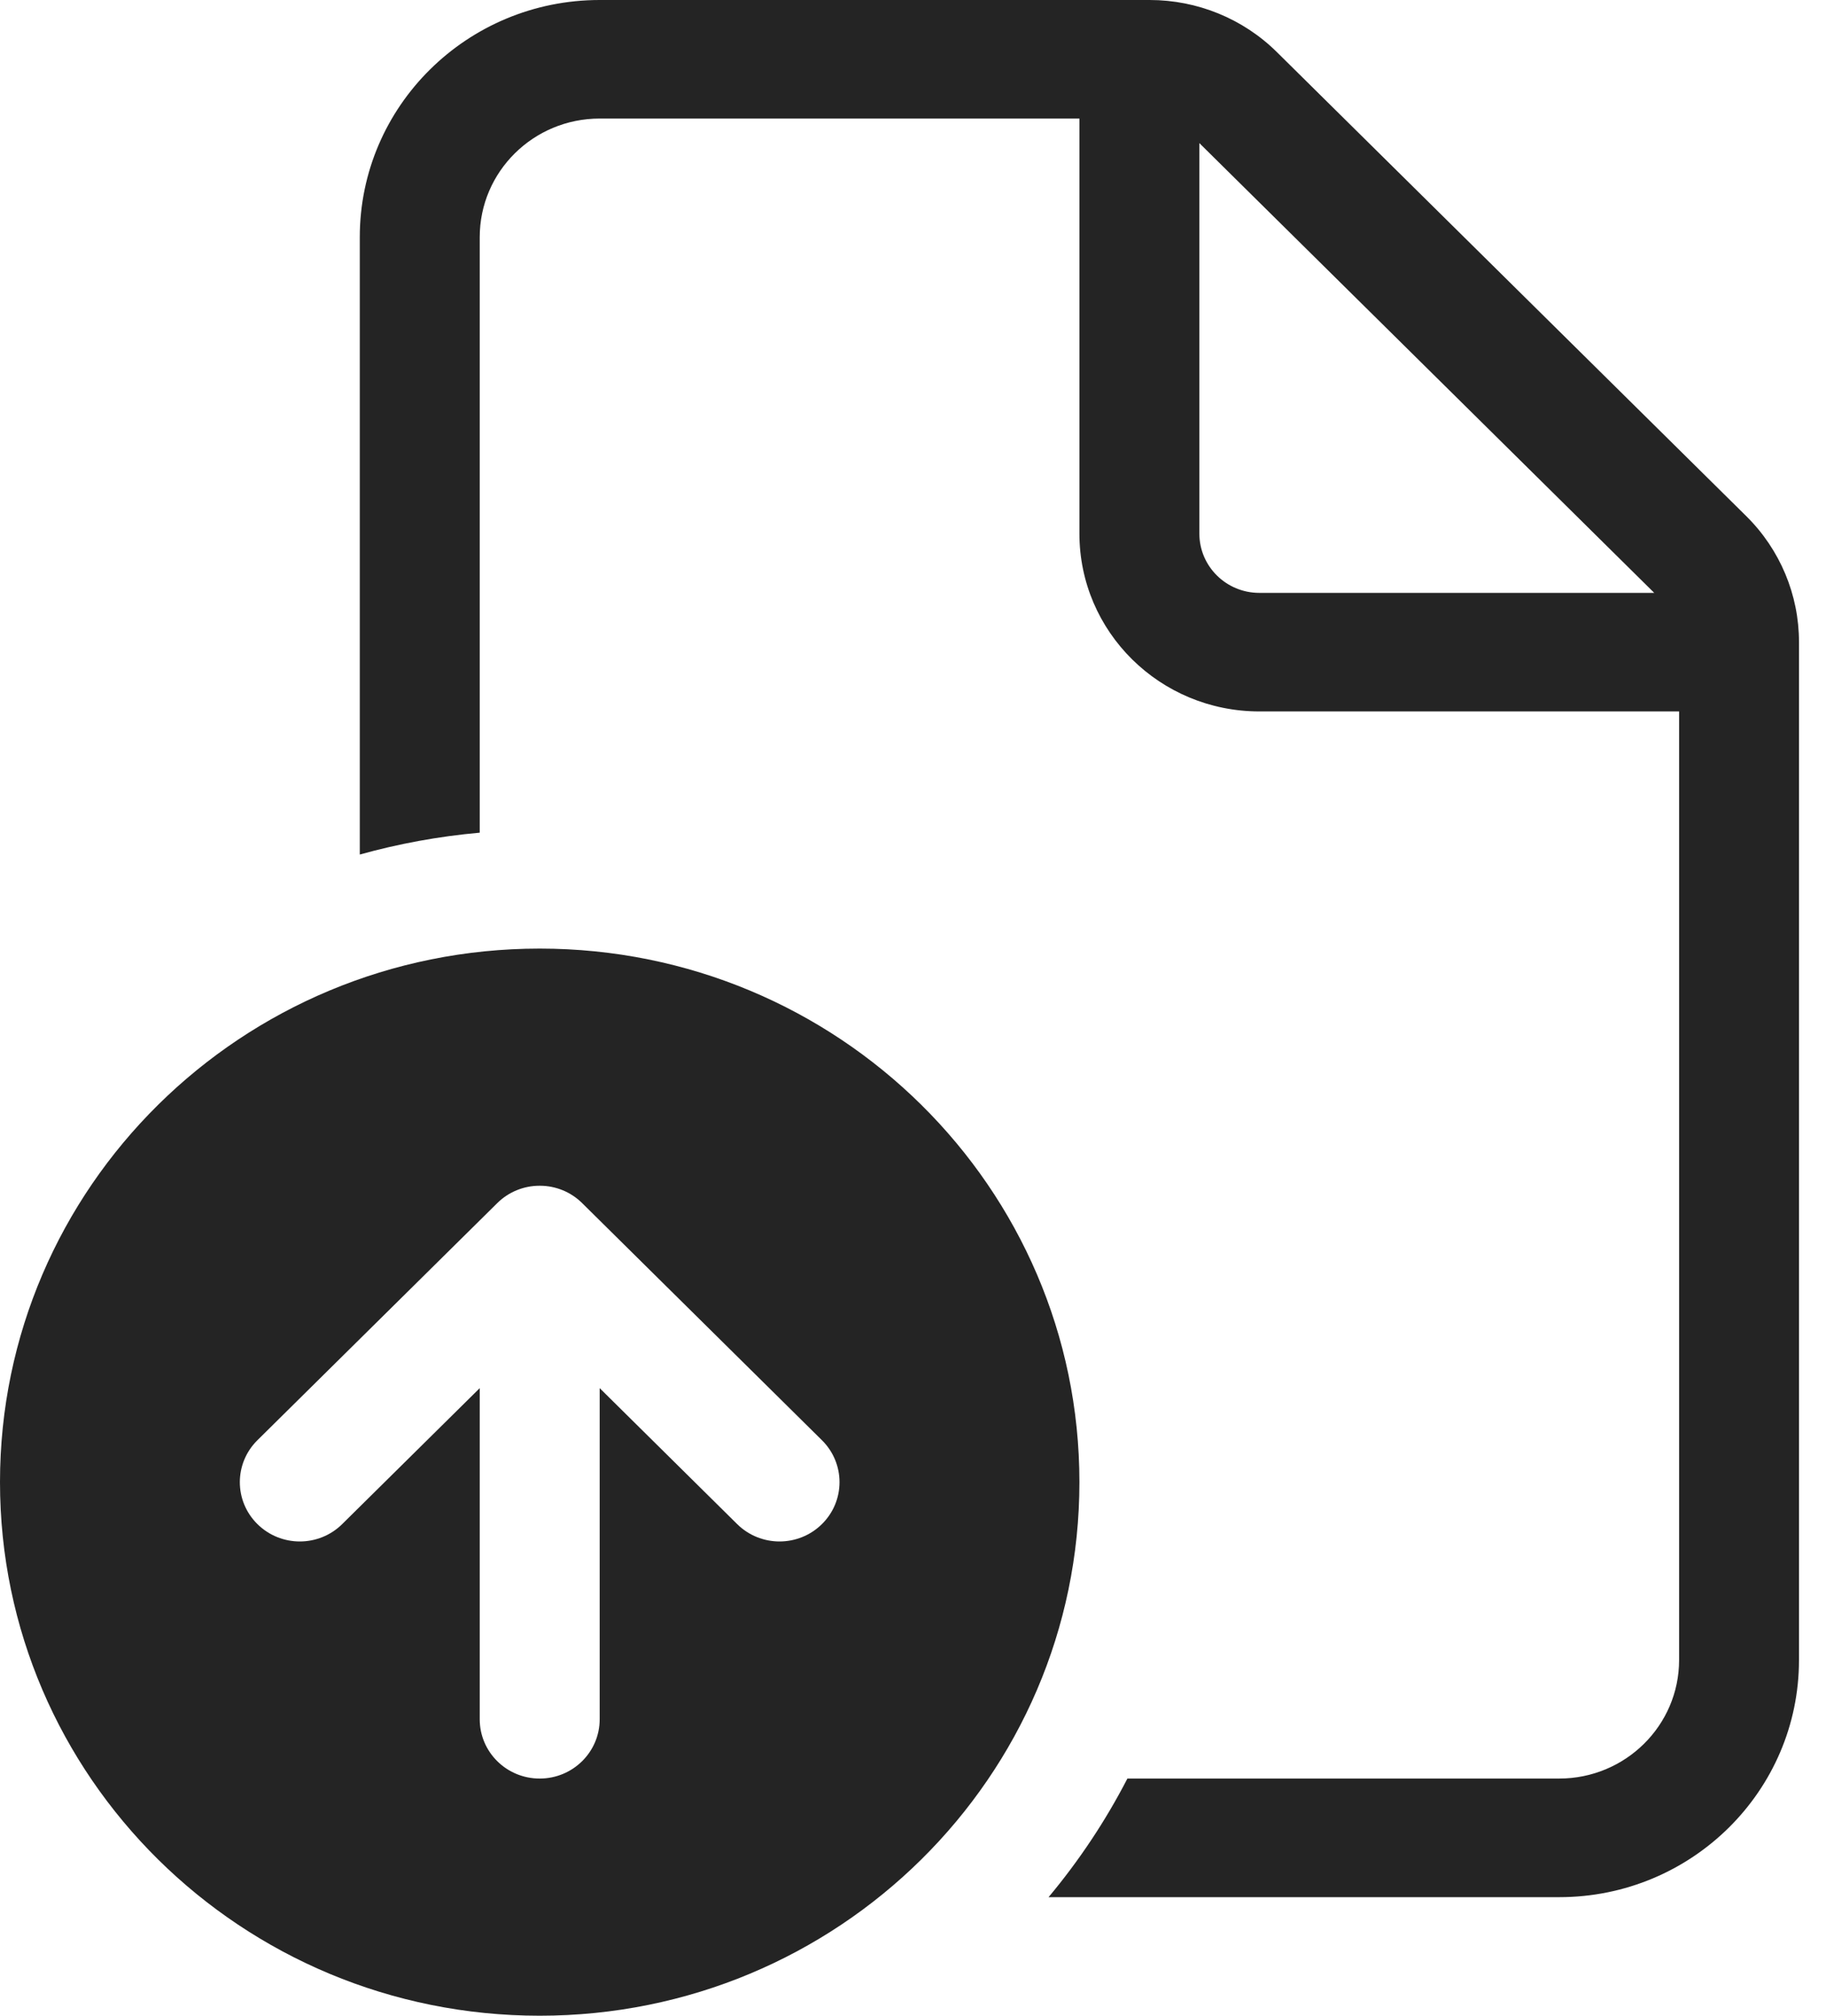 <svg width="29" height="32" viewBox="0 0 29 32" fill="none" xmlns="http://www.w3.org/2000/svg">
<path d="M9.524 0C7.42 0 5.714 1.686 5.714 3.765V13.566C6.328 13.395 6.965 13.277 7.619 13.219V3.765C7.619 2.725 8.472 1.882 9.524 1.882H17.143V8.471C17.143 10.03 18.422 11.294 20 11.294H26.667V26.353C26.667 27.392 25.814 28.235 24.762 28.235H17.905C17.557 28.909 17.136 29.54 16.653 30.118H24.762C26.866 30.118 28.571 28.432 28.571 26.353V10.191C28.571 9.443 28.27 8.724 27.735 8.195L20.279 0.827C19.743 0.297 19.016 0 18.259 0H9.524ZM26.272 9.412H20C19.474 9.412 19.048 8.99 19.048 8.471V2.272L26.272 9.412ZM8.571 32C13.305 32 17.143 28.208 17.143 23.529C17.143 18.851 13.305 15.059 8.571 15.059C3.838 15.059 0 18.851 0 23.529C0 28.208 3.838 32 8.571 32ZM13.054 22.864C13.426 23.232 13.426 23.828 13.054 24.195C12.682 24.563 12.079 24.563 11.707 24.195L9.524 22.037L9.524 27.294C9.524 27.814 9.097 28.235 8.571 28.235C8.045 28.235 7.619 27.814 7.619 27.294L7.619 22.037L5.435 24.195C5.063 24.563 4.46 24.563 4.088 24.195C3.716 23.828 3.716 23.232 4.088 22.864L7.898 19.099C7.989 19.009 8.094 18.941 8.207 18.895C8.317 18.85 8.439 18.824 8.566 18.824L8.571 18.824L8.577 18.824C8.704 18.824 8.825 18.85 8.936 18.895C9.047 18.94 9.15 19.007 9.241 19.095L9.246 19.1L13.054 22.864Z" fill="#242424"/>
</svg>
